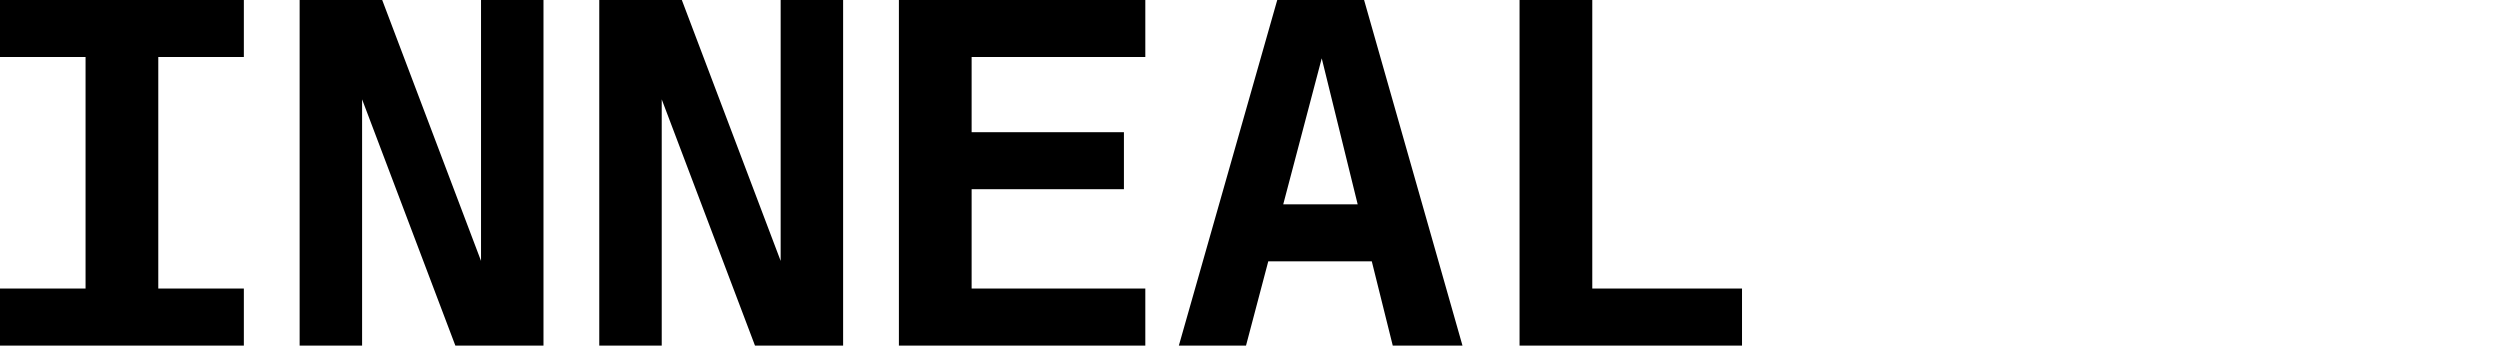 <svg width="340" height="47" viewBox="0 0 340 47" fill="none" xmlns="http://www.w3.org/2000/svg" preserveAspectRatio="none">
<path d="M206.659 47V0H216.55V39.245H236.914V47H206.659Z" fill="black"/>
<path d="M184.644 27.789L179.756 7.931L174.52 27.789H184.644ZM189.415 47L186.564 35.544H172.484L169.458 47H160.324L173.706 0H185.516L198.898 47H189.415Z" fill="black"/>
<path d="M122.25 47V0H155.763V7.755H132.141V17.977H152.854V25.733H132.141V39.245H155.763V47H122.25Z" fill="black"/>
<path d="M102.678 47L89.995 13.512V47H81.5V0H92.729L106.169 35.485V0H114.664V47H102.678Z" fill="black"/>
<path d="M61.928 47L49.245 13.512V47H40.75V0H51.979L65.419 35.485V0H73.914V47H61.928Z" fill="black"/>
<path d="M0 47V39.245H11.636V7.755H0V0H33.164V7.755H21.527V39.245H33.164V47H0Z" fill="black"/>
</svg>
